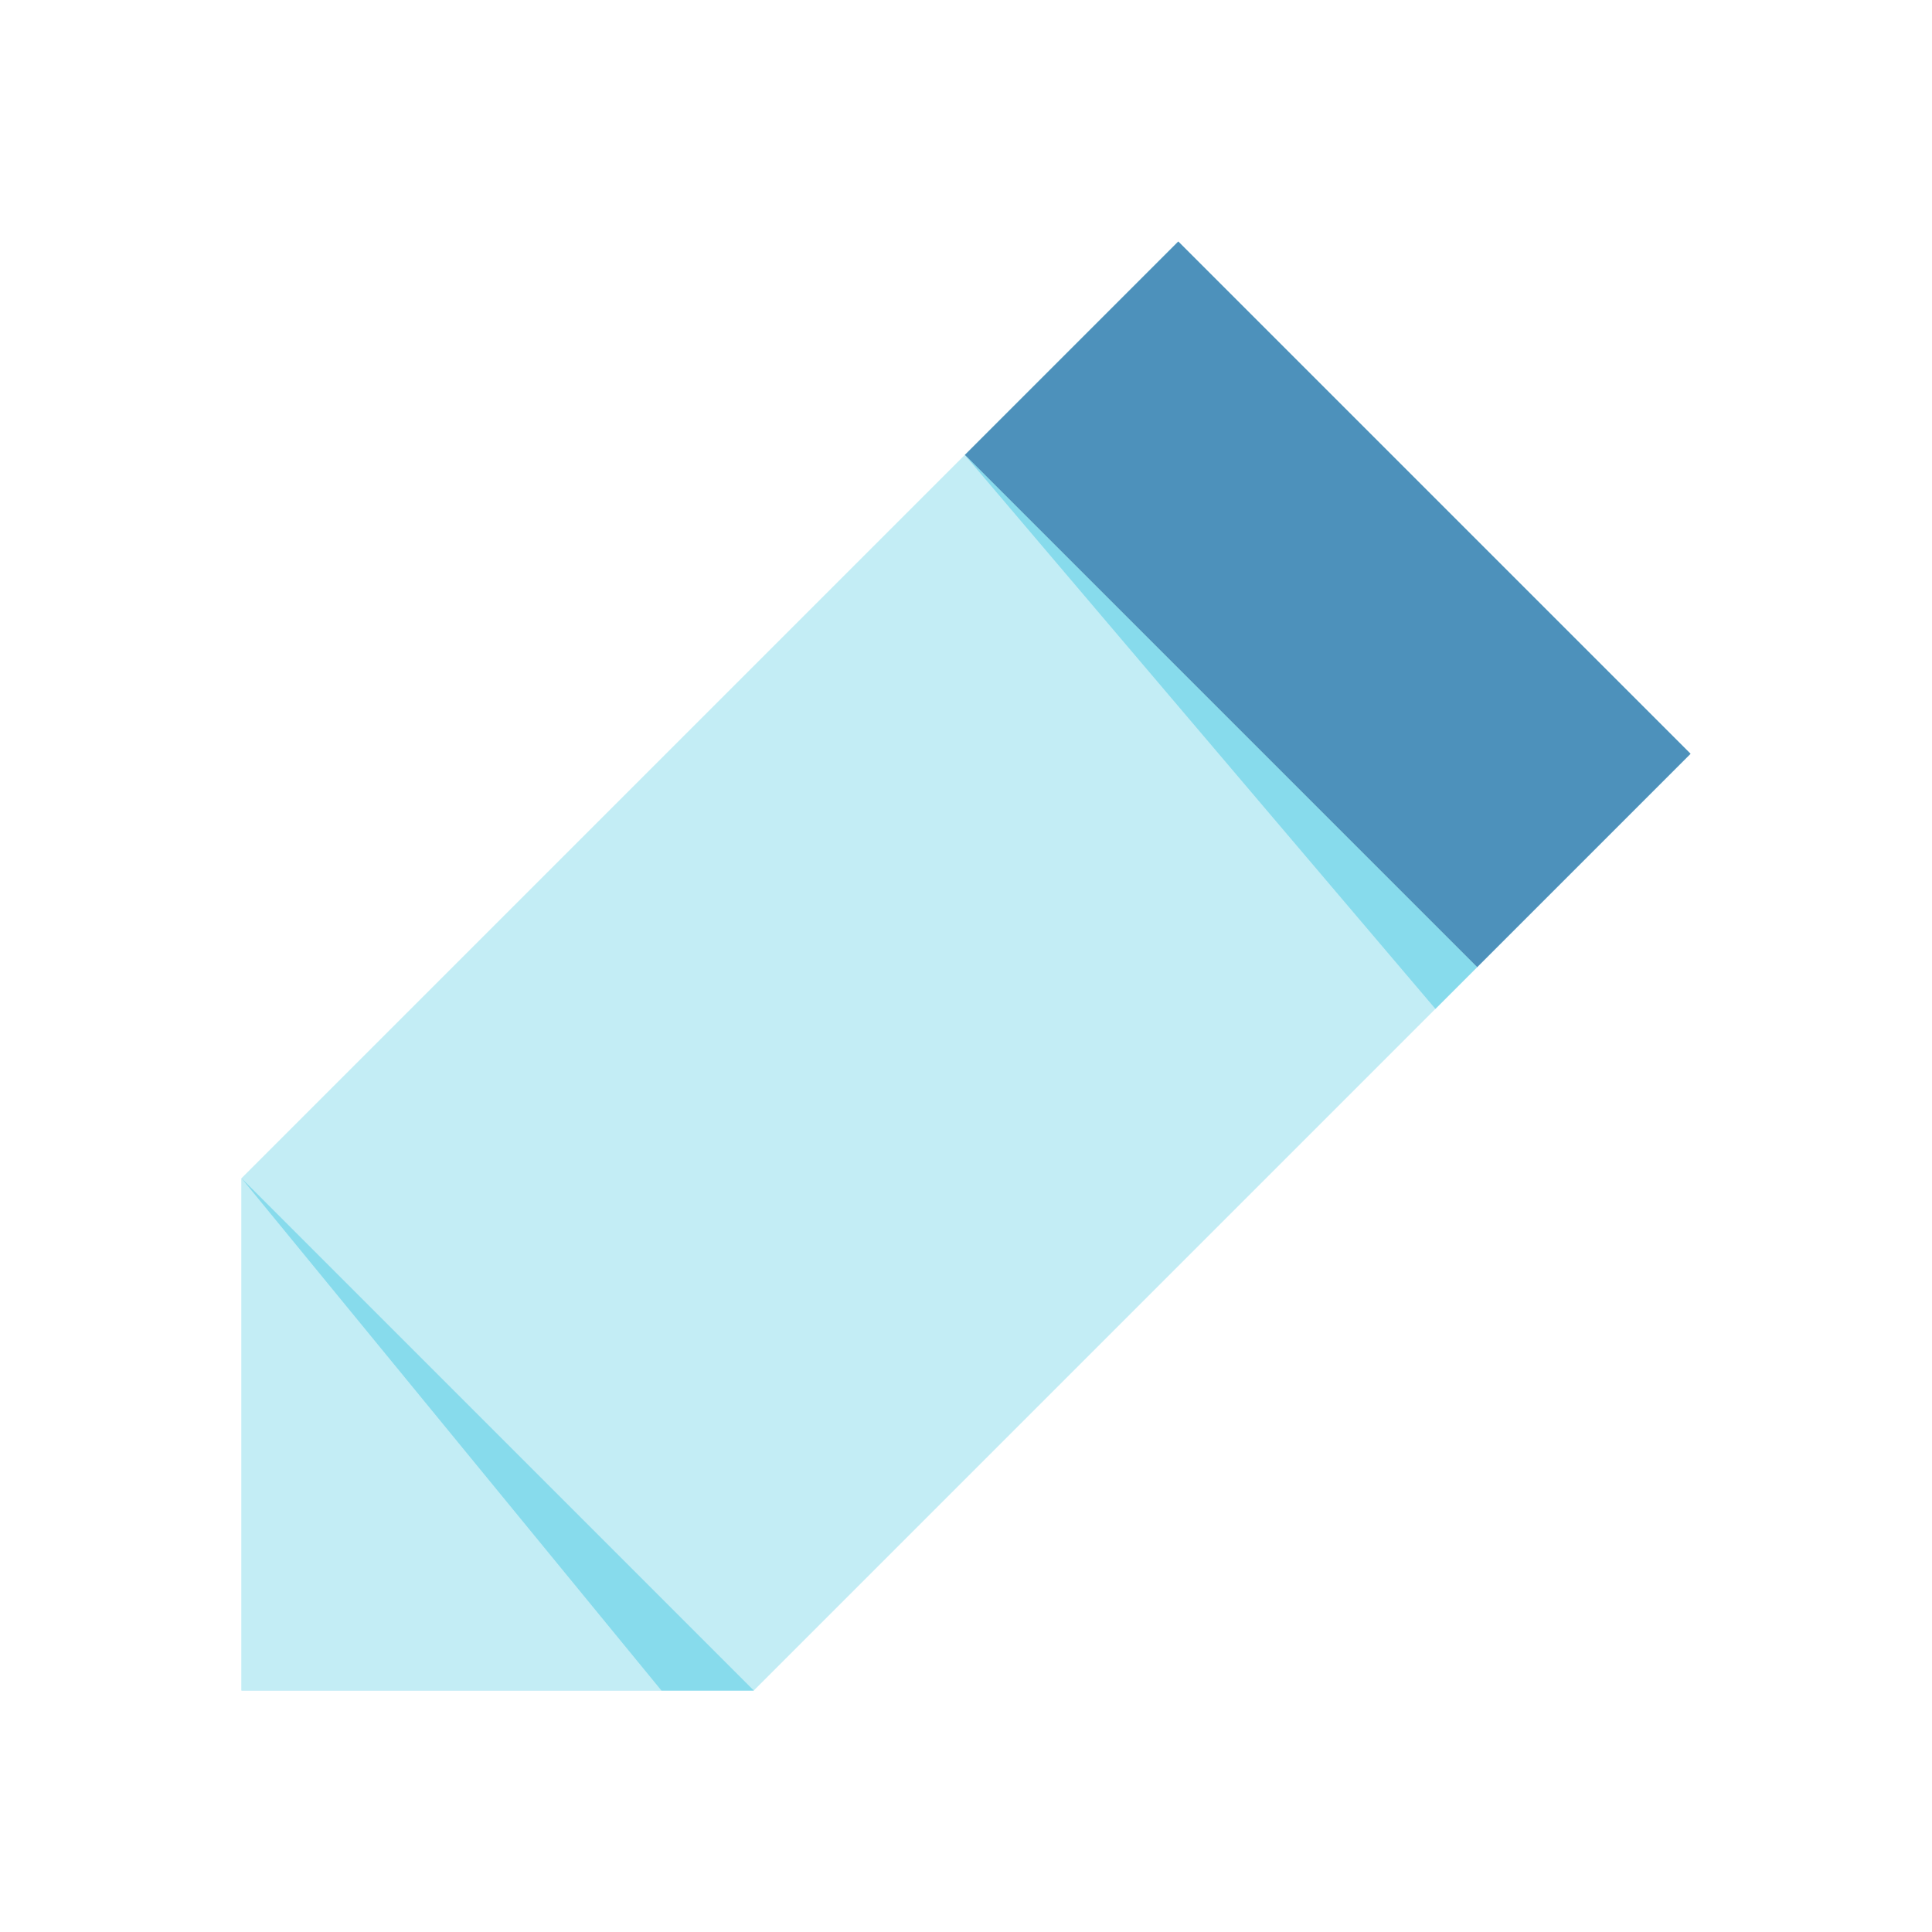 <svg xmlns="http://www.w3.org/2000/svg" viewBox="0 0 128 128"><defs><style>.cls-1{fill:#c3edf5;}.cls-2{fill:#4d91bb;}.cls-3{fill:#87dbec;}</style></defs><title>05 SEO Copywriting</title><g id="_05_SEO_Copywriting" data-name="05 SEO Copywriting"><polygon class="cls-1" points="112 49.94 78.06 16 16 78.06 16 112 49.94 112 112 49.94"/><polygon class="cls-1" points="16 78.06 16 112 49.94 112 16 78.06"/><rect class="cls-2" x="63.96" y="30.04" width="48" height="20" transform="translate(54.08 -50.47) rotate(45)"/><polygon class="cls-3" points="63.92 30.14 95.1 66.84 97.86 64.08 63.92 30.14"/><polygon class="cls-3" points="16 78.06 43.82 112 49.94 112 16 78.06"/></g></svg>